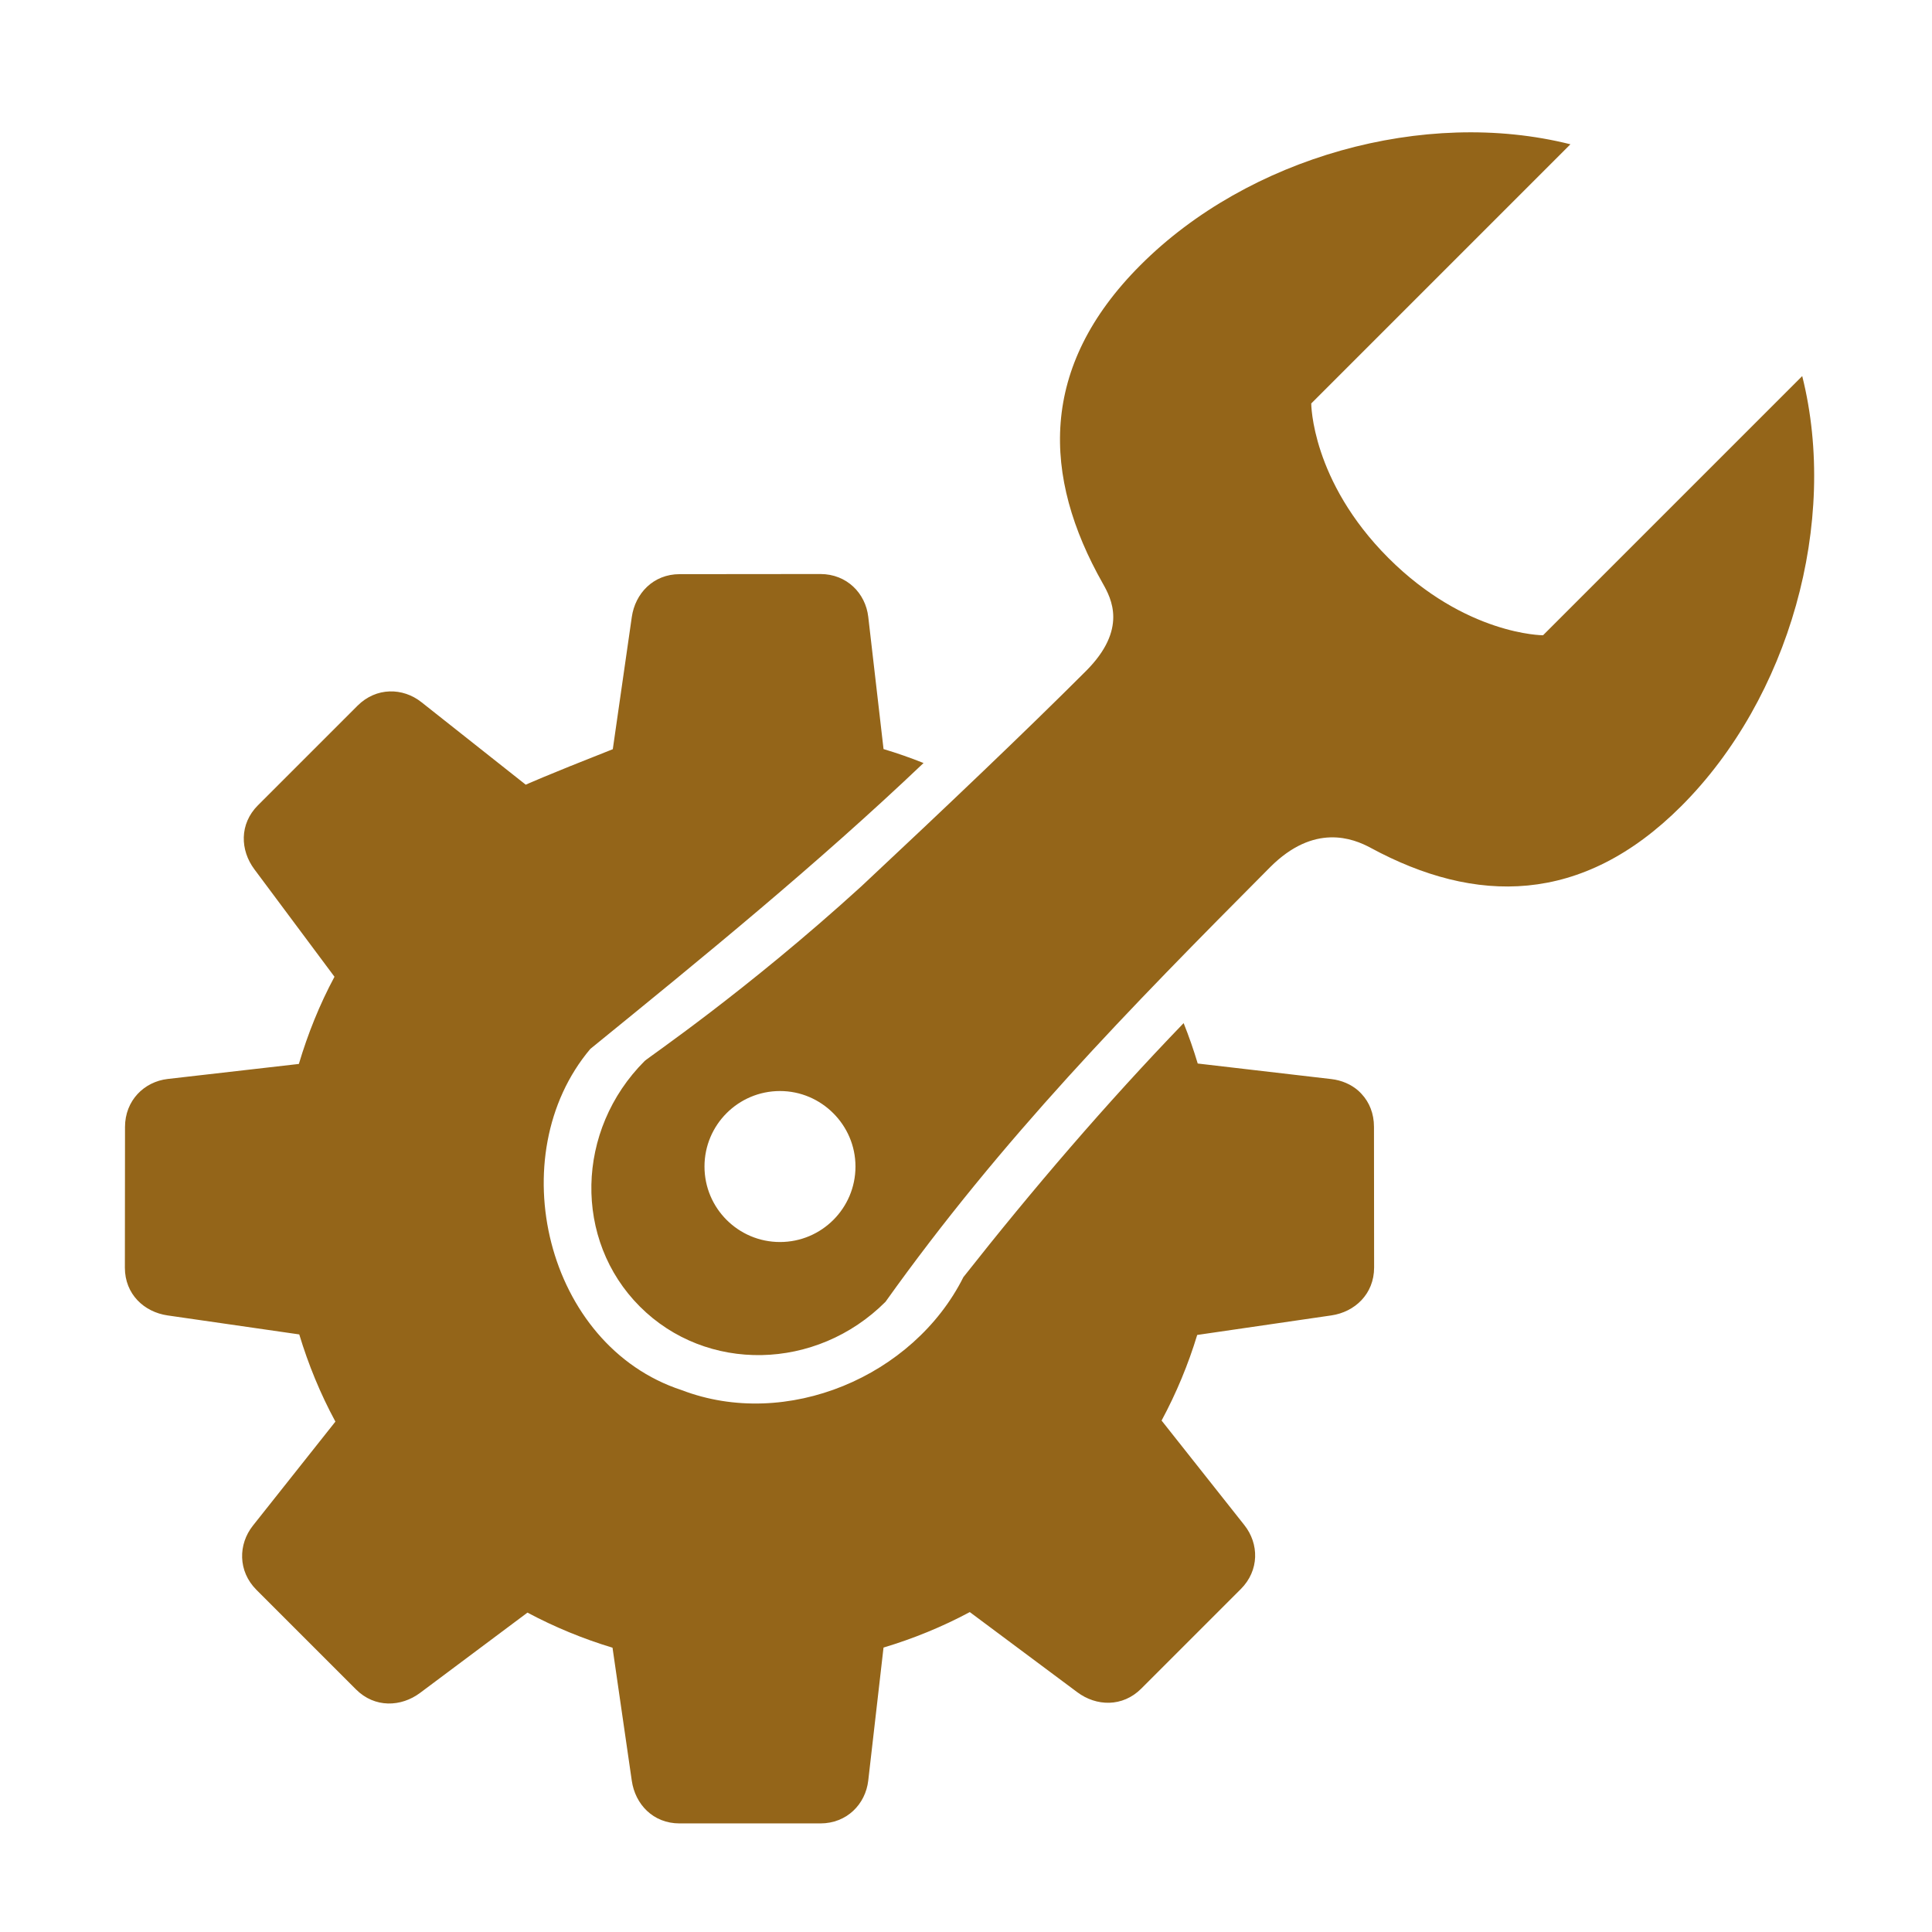 <svg height="1814.17" viewBox="0 0 512 512" width="1814.17" xmlns="http://www.w3.org/2000/svg">
 <path d="m355.9 117.42c-24.27-6.094-53.57 2.153-71.48 20.09-16.975 16.972-16.312 35.16-6.276 52.9 1.431 2.531 4.174 7.623-2.784 14.584-10.04 10.04-23.331 22.683-37.37 35.819-19.08 17.382-35.421 28.439-35.996 29.01-11.505 11.497-11.856 29.778-.796 40.835 11.05 11.06 29.328 10.712 40.835-.795 19.376-27.16 40.25-48.43 63.949-72.26 7.339-7.346 13.798-4.792 16.728-3.204 17.34 9.38 35.07 9.613 51.641-6.961 17.927-17.936 26.18-47.21 20.09-71.48l-43.09 43.09c0 0-12.843.006-25.699-12.838-12.845-12.856-12.838-25.699-12.838-25.699l43.09-43.09zm-35.22 157.38c-1.232-1.093-2.82-1.769-4.53-1.967l-22.21-2.585c-.678-2.269-1.459-4.506-2.342-6.717-12.935 13.42-25.09 27.604-36.615 42.23-8.297 16.548-29.41 25.466-46.846 18.783-22.607-7.378-30.11-39.02-15.181-56.723 18.847-15.323 37.761-30.749 55.4-47.531-2.185-.875-4.41-1.648-6.651-2.32l-2.541-21.987c-.453-3.909-3.553-7.113-7.955-7.115l-23.401.022c-4.402 0-7.392 3.221-7.955 7.115l-3.16 21.987c-11.465 4.508-14.516 5.924-14.474 5.9l-17.346-13.722c-3.084-2.444-7.517-2.515-10.629.597l-16.551 16.551c-3.113 3.113-2.952 7.474-.597 10.629l13.325 17.877c-2.496 4.655-4.439 9.521-5.922 14.496l-21.81 2.497c-3.909.453-7.091 3.575-7.093 7.977l-.022 23.401c0 4.402 3.198 7.368 7.093 7.933l21.898 3.16c1.504 4.976 3.492 9.843 6.01 14.496l-13.722 17.302c-2.444 3.084-2.515 7.561.597 10.673l16.551 16.551c3.113 3.113 7.496 2.93 10.651.575l17.854-13.347c4.547 2.425 9.292 4.371 14.14 5.834l3.204 22.12c.564 3.895 3.53 7.091 7.933 7.093h23.423c4.402 0 7.502-3.206 7.955-7.115l2.541-22.12c4.923-1.478 9.732-3.429 14.341-5.9l17.877 13.325c3.152 2.355 7.517 2.515 10.629-.597l16.551-16.551c3.113-3.113 3.042-7.543.597-10.629l-13.766-17.39c2.462-4.577 4.438-9.344 5.922-14.231l22.296-3.248c3.895-.564 7.113-3.553 7.115-7.955l-.022-23.401c0-2.201-.769-4.08-2.055-5.458-.161-.172-.332-.352-.508-.508zm-87.33 3.712c2.27 2.27 3.69 5.396 3.69 8.861 0 6.93-5.621 12.551-12.551 12.551-6.93 0-12.551-5.621-12.551-12.551 0-6.93 5.621-12.551 12.551-12.551 3.465 0 6.591 1.42 8.861 3.69" fill="#946519" transform="matrix(1.594 0 0 1.594 -151.132 -148.931)"/>
</svg>
